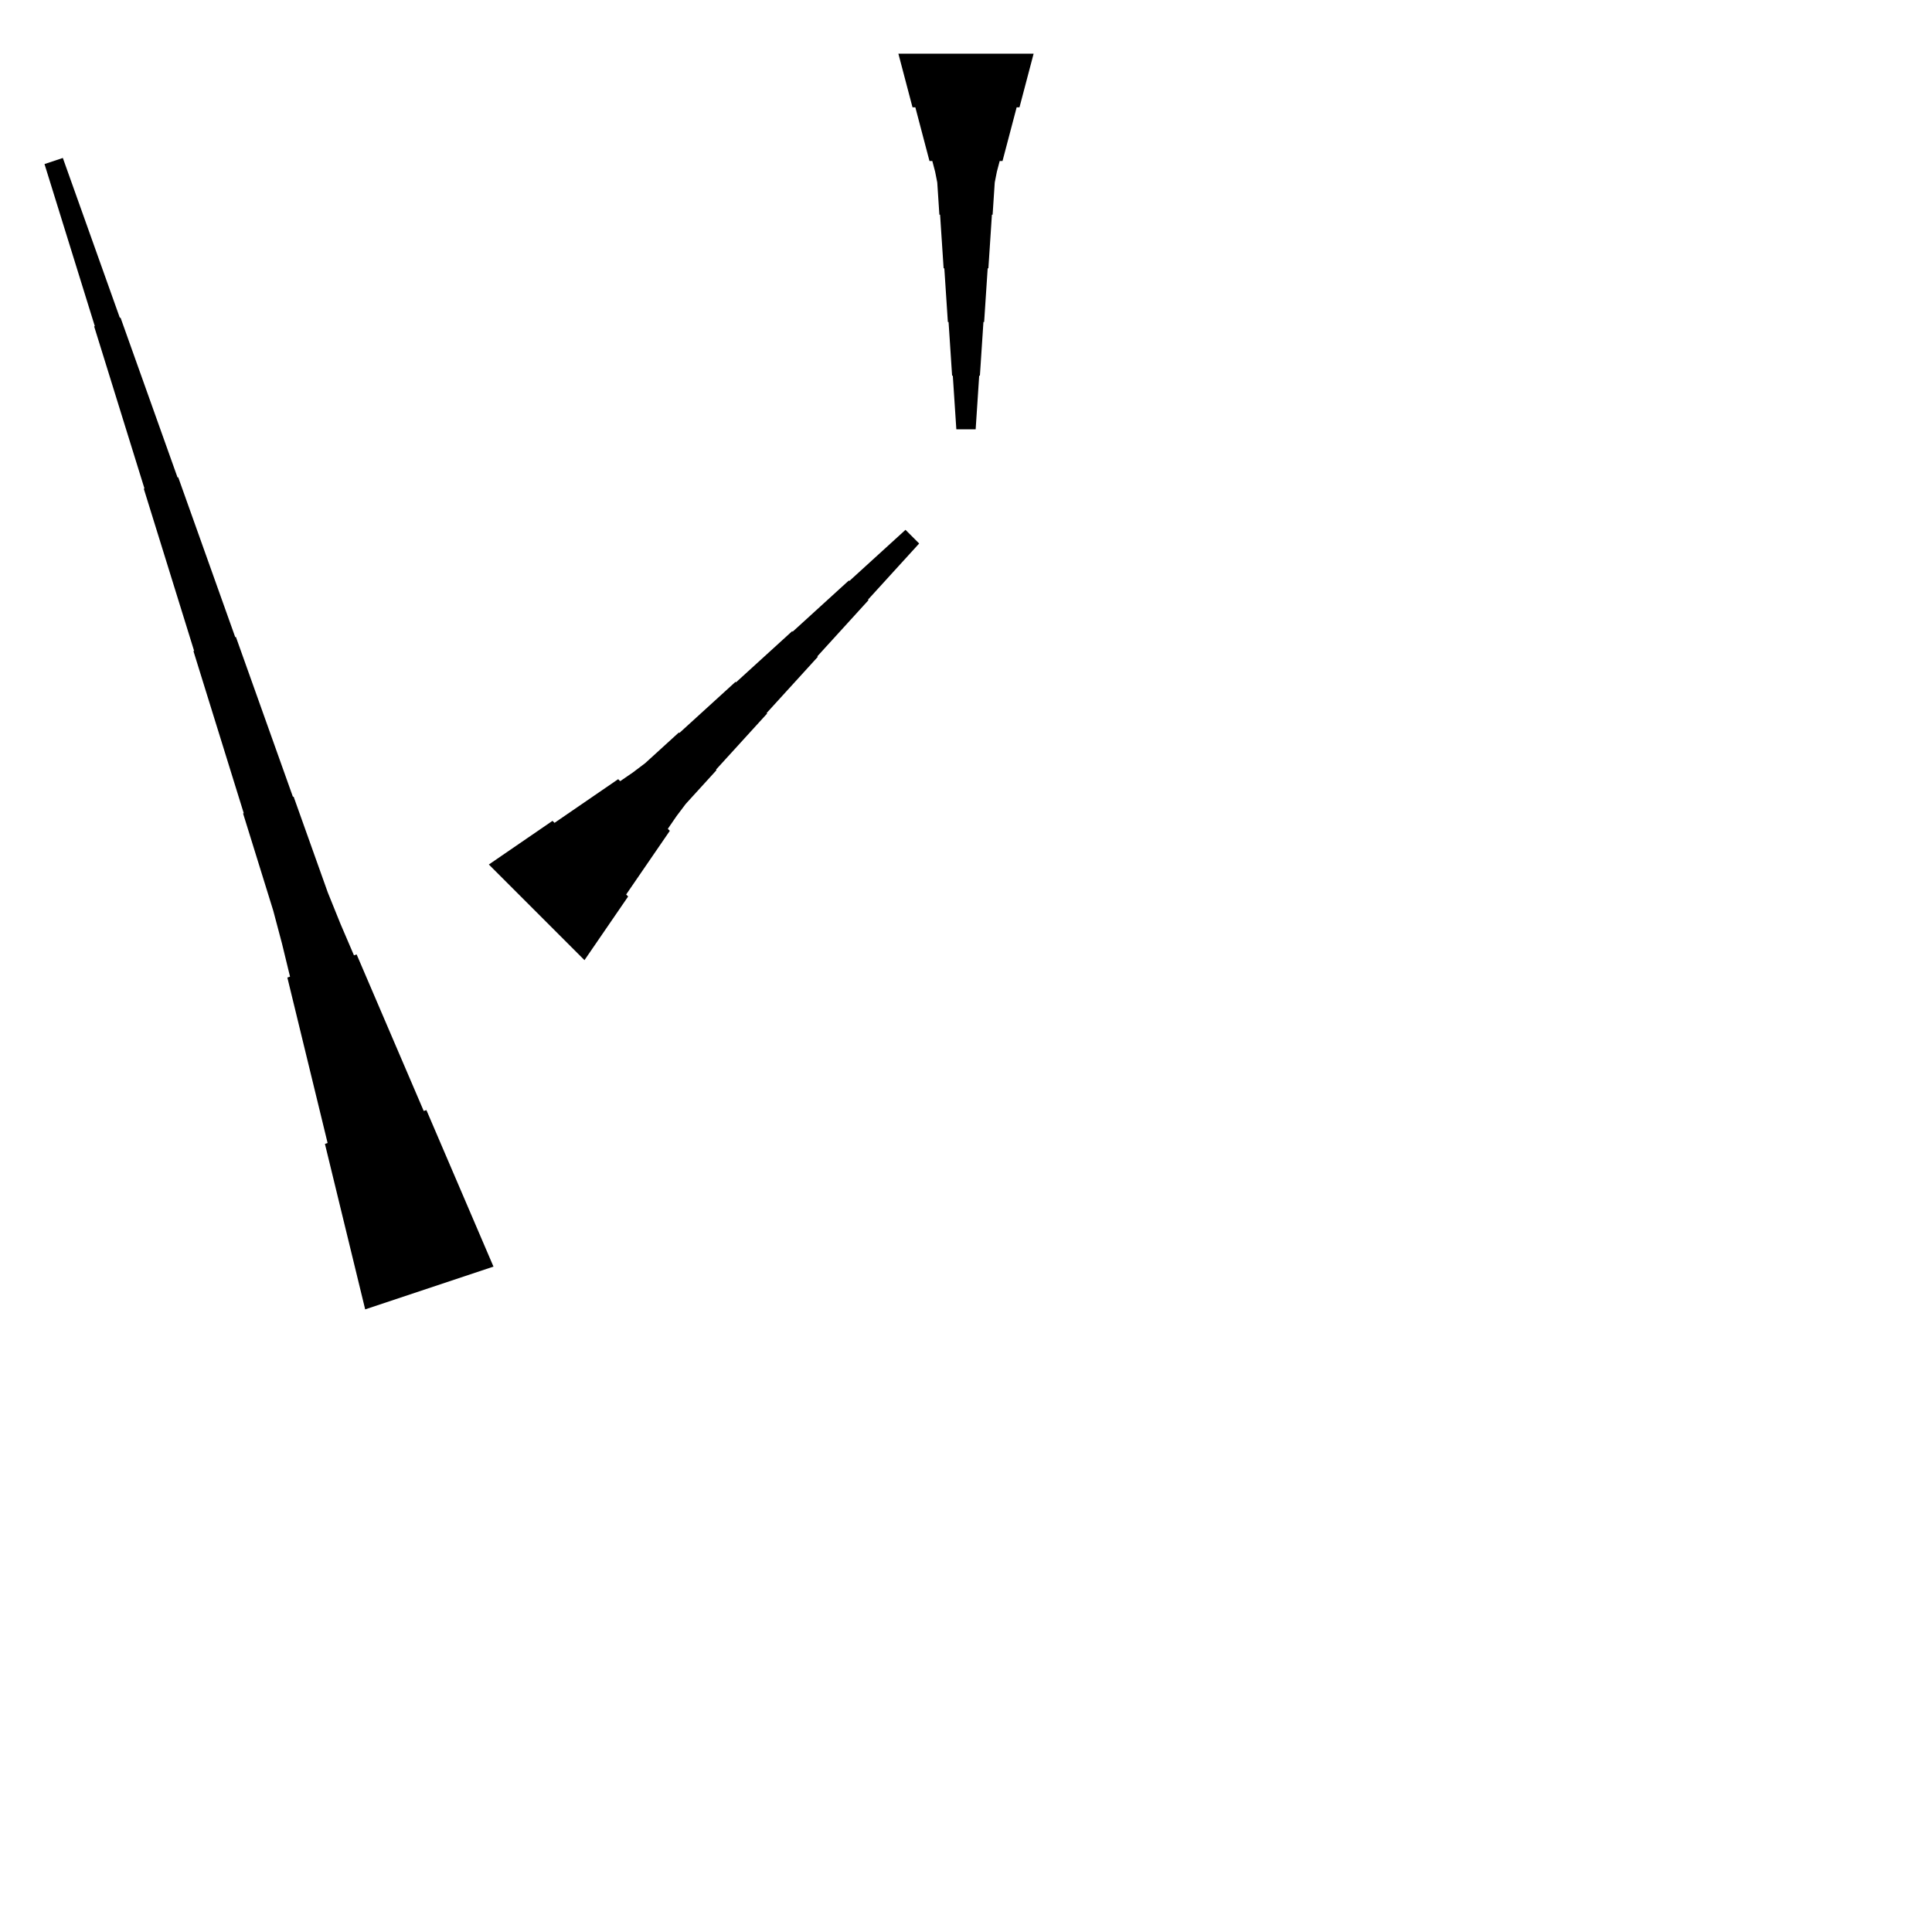 <?xml version="1.0" encoding="UTF-8"?>
<!-- Flat -->
<svg version="1.1" xmlns="http://www.w3.org/2000/svg" xmlns:xlink="http://www.w3.org/1999/xlink" width="283.465pt" height="283.465pt" viewBox="0 0 283.465 283.465">
<title>Untitled</title>
<polygon points="53.58 192.114 52.399 187.258 51.218 182.403 50.036 177.547 48.855 172.691 47.674 167.836 48.067 167.705 46.886 162.849 45.705 157.994 44.523 153.138 43.342 148.282 42.161 143.427 42.554 143.296 41.373 138.44 40.093 133.617 38.617 128.86 37.141 124.103 35.664 119.346 35.763 119.313 34.286 114.555 32.81 109.798 31.333 105.041 29.857 100.284 28.381 95.527 28.479 95.494 27.003 90.737 25.526 85.98 24.05 81.222 22.573 76.465 21.097 71.708 21.195 71.675 19.719 66.918 18.242 62.161 16.766 57.404 15.29 52.646 13.813 47.889 13.912 47.856 12.435 43.099 10.959 38.342 9.482 33.585 8.006 28.827 6.529 24.07 9.219 23.174 10.892 27.866 12.565 32.557 14.238 37.249 15.911 41.94 17.584 46.632 17.683 46.599 19.356 51.291 21.029 55.982 22.703 60.674 24.376 65.366 26.049 70.057 26.147 70.024 27.82 74.716 29.494 79.408 31.167 84.099 32.84 88.791 34.513 93.483 34.612 93.45 36.285 98.141 37.958 102.833 39.631 107.525 41.304 112.216 42.977 116.908 43.076 116.875 44.749 121.567 46.422 126.258 48.096 130.95 49.965 135.576 51.934 140.169 52.327 140.038 54.296 144.631 56.264 149.224 58.232 153.818 60.201 158.411 62.169 163.004 62.563 162.873 64.531 167.466 66.499 172.059 68.468 176.653 70.436 181.246 72.404 185.839" fill="rgba(0,0,0,1)" />
<polygon points="151.654 7.874 151.239 9.449 150.824 11.024 150.409 12.598 149.994 14.173 149.579 15.748 149.165 15.748 148.75 17.323 148.335 18.898 147.92 20.472 147.505 22.047 147.09 23.622 146.676 23.622 146.261 25.197 145.95 26.772 145.846 28.346 145.742 29.921 145.639 31.496 145.535 31.496 145.431 33.071 145.327 34.646 145.224 36.221 145.12 37.795 145.016 39.37 144.913 39.37 144.809 40.945 144.705 42.52 144.601 44.094 144.498 45.669 144.394 47.244 144.29 47.244 144.187 48.819 144.083 50.394 143.979 51.968 143.876 53.543 143.772 55.118 143.668 55.118 143.564 56.693 143.461 58.268 143.357 59.843 143.253 61.417 143.15 62.992 140.315 62.992 140.211 61.417 140.107 59.843 140.004 58.268 139.9 56.693 139.796 55.118 139.693 55.118 139.589 53.543 139.485 51.968 139.382 50.394 139.278 48.819 139.174 47.244 139.071 47.244 138.967 45.669 138.863 44.094 138.759 42.52 138.656 40.945 138.552 39.37 138.448 39.37 138.345 37.795 138.241 36.221 138.137 34.646 138.033 33.071 137.93 31.496 137.826 31.496 137.722 29.921 137.619 28.346 137.515 26.772 137.204 25.197 136.789 23.622 136.374 23.622 135.959 22.047 135.544 20.472 135.13 18.898 134.715 17.323 134.3 15.748 133.885 15.748 133.47 14.173 133.055 12.598 132.641 11.024 132.226 9.449 131.811 7.874" fill="rgba(0,0,0,1)" />
<polygon points="71.725 126.843 73.593 125.561 75.461 124.28 77.329 122.998 79.197 121.717 81.065 120.436 81.359 120.729 83.227 119.447 85.095 118.166 86.963 116.884 88.831 115.603 90.699 114.321 90.993 114.615 92.861 113.333 94.656 111.978 96.304 110.477 97.952 108.975 99.6 107.474 99.673 107.547 101.322 106.046 102.97 104.544 104.618 103.043 106.266 101.541 107.914 100.04 107.987 100.113 109.635 98.612 111.284 97.11 112.932 95.609 114.58 94.108 116.228 92.606 116.301 92.679 117.95 91.178 119.598 89.676 121.246 88.175 122.894 86.674 124.542 85.172 124.615 85.245 126.263 83.744 127.912 82.242 129.56 80.741 131.208 79.239 132.856 77.738 134.861 79.742 133.359 81.391 131.857 83.039 130.356 84.687 128.855 86.335 127.353 87.983 127.426 88.056 125.925 89.704 124.424 91.353 122.922 93.001 121.421 94.649 119.919 96.297 119.992 96.37 118.491 98.019 116.99 99.667 115.488 101.315 113.987 102.963 112.485 104.611 112.558 104.684 111.057 106.332 109.555 107.981 108.054 109.629 106.552 111.277 105.051 112.925 105.124 112.998 103.623 114.647 102.121 116.295 100.62 117.943 99.265 119.738 97.984 121.606 98.277 121.899 96.996 123.767 95.714 125.635 94.433 127.503 93.151 129.372 91.87 131.24 92.163 131.533 90.882 133.401 89.6 135.269 88.319 137.137 87.037 139.006 85.755 140.874" fill="rgba(0,0,0,1)" />
</svg>